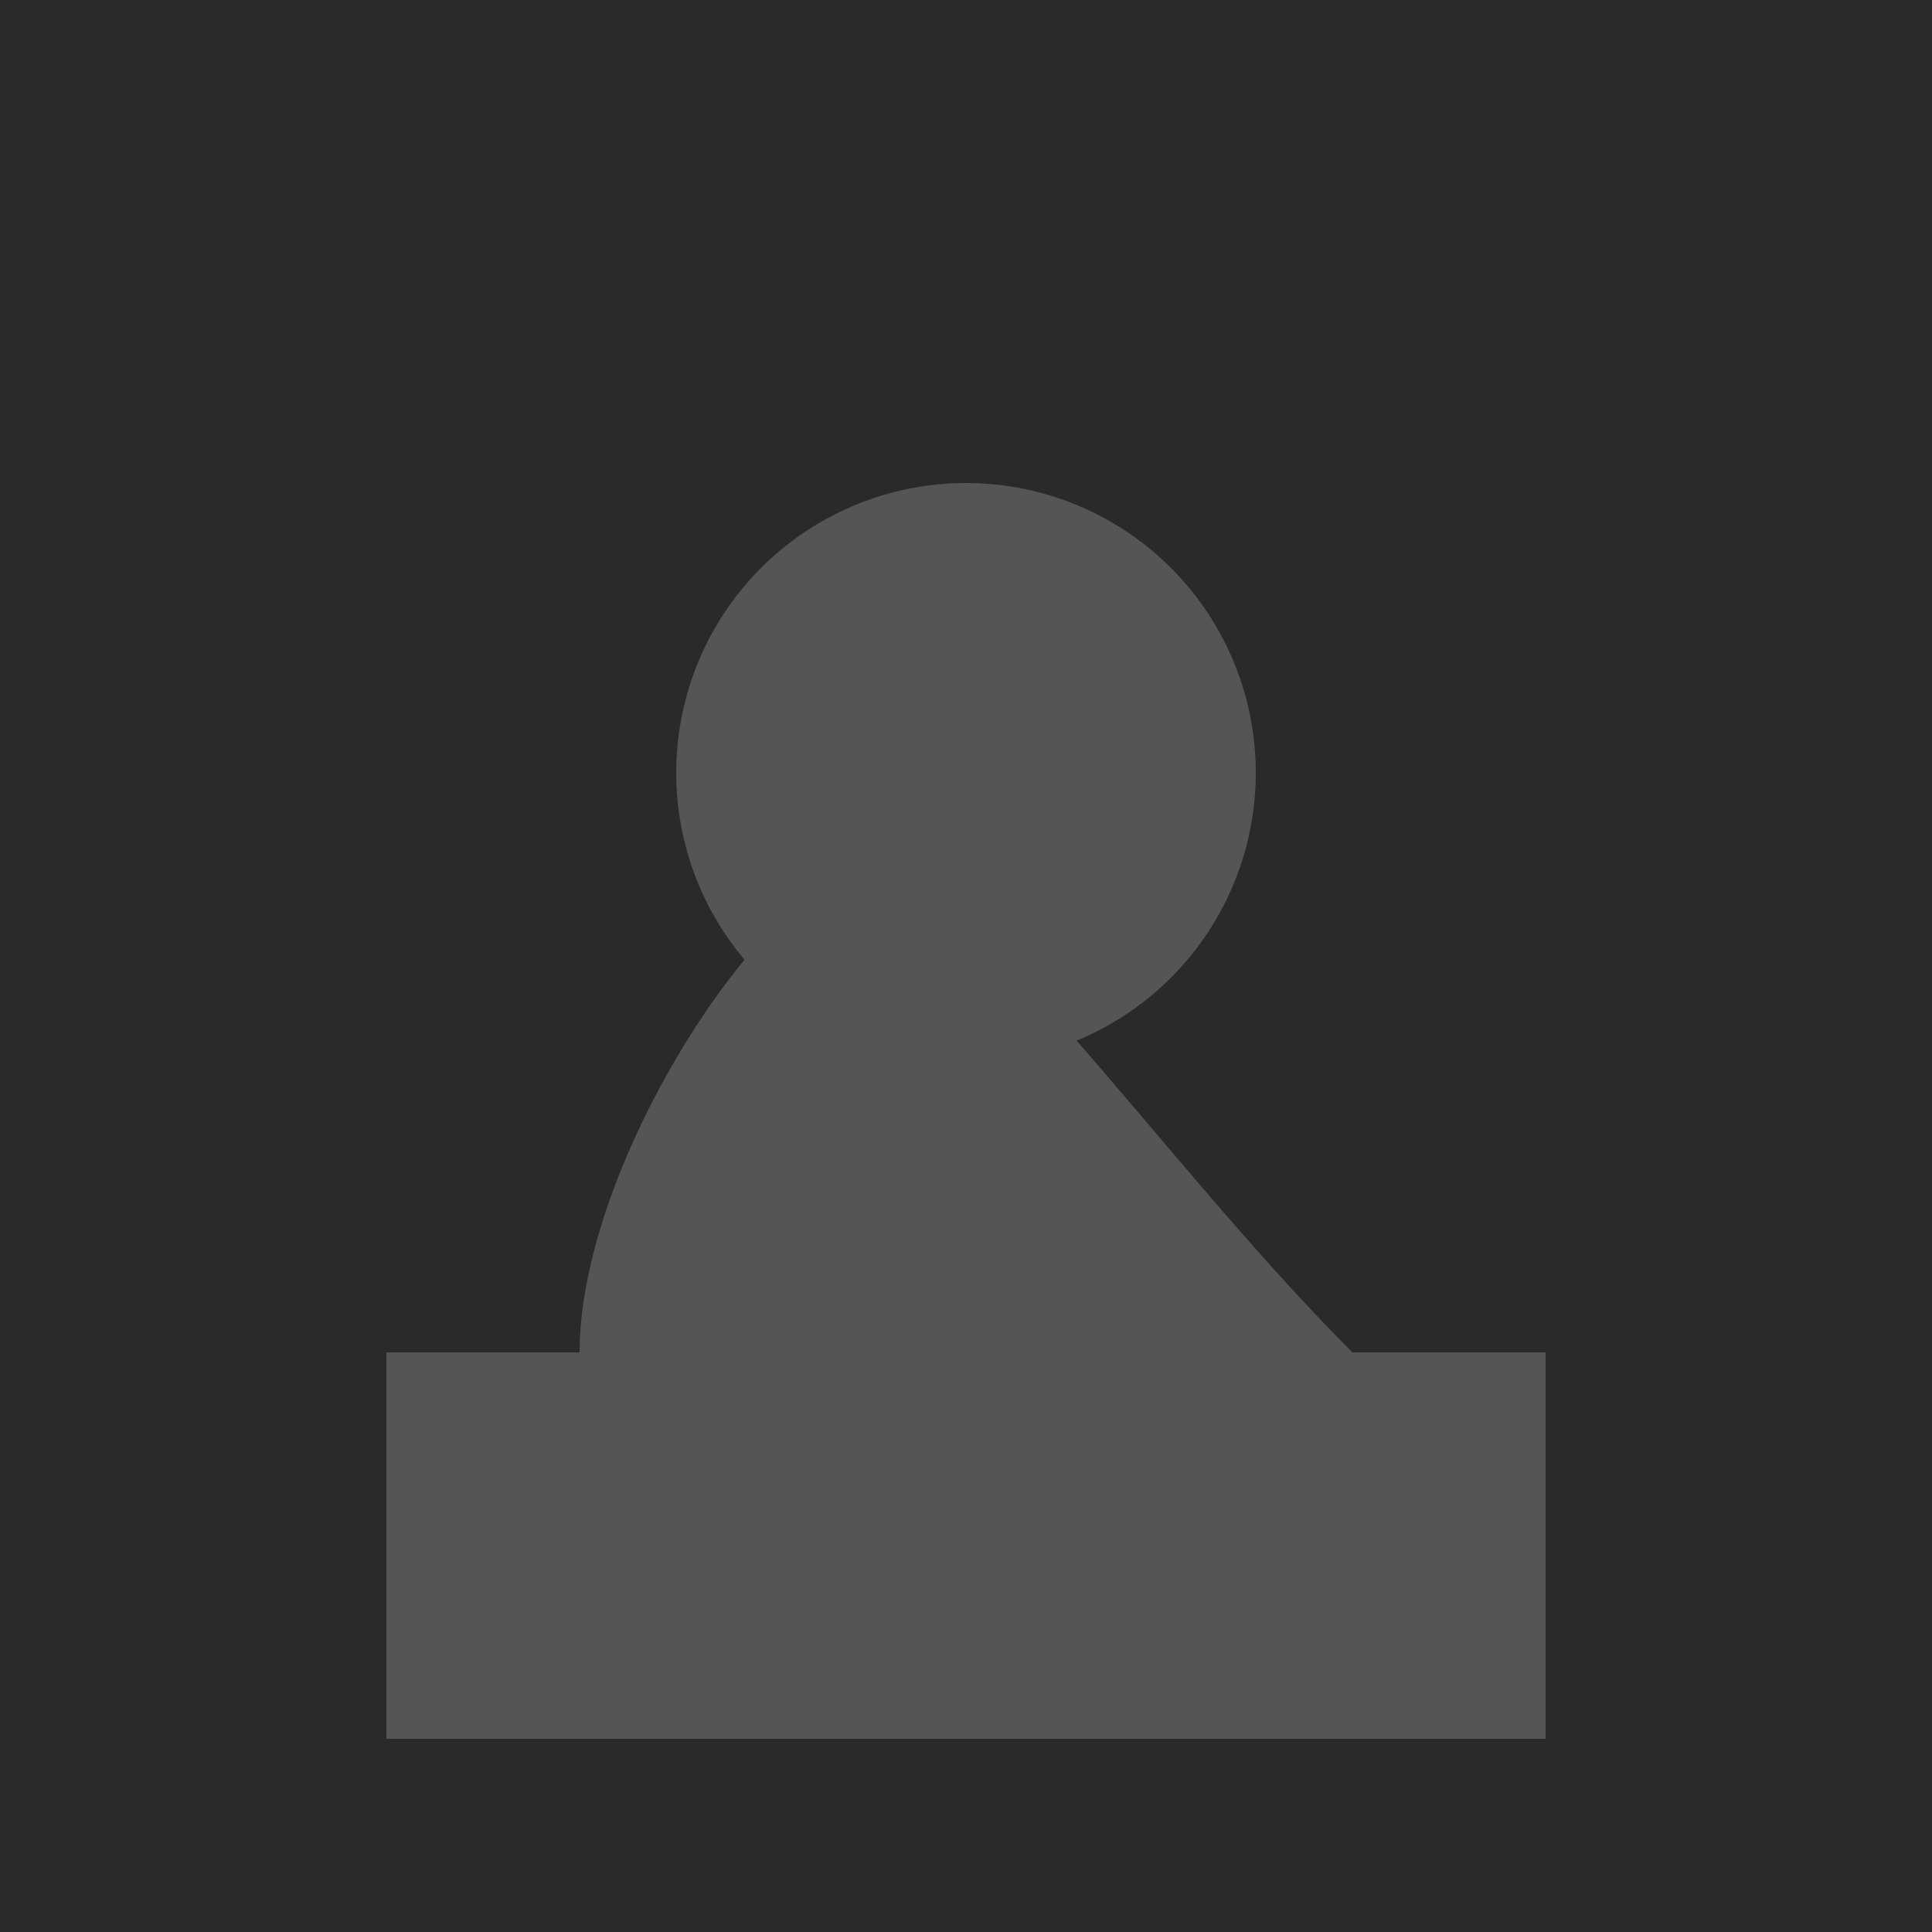 <svg width="200" height="200" viewBox="0 0 200 200" fill="none" xmlns="http://www.w3.org/2000/svg">
  <rect width="200" height="200" fill="#2a2a2a"/>
  <circle cx="100" cy="80" r="30" fill="#555555"/>
  <path d="M60 140C60 120 80 90 90 90C90 90 90 90 90 90C100 90 120 120 140 140H160V180H40V140H60Z" fill="#555555"/>
</svg>